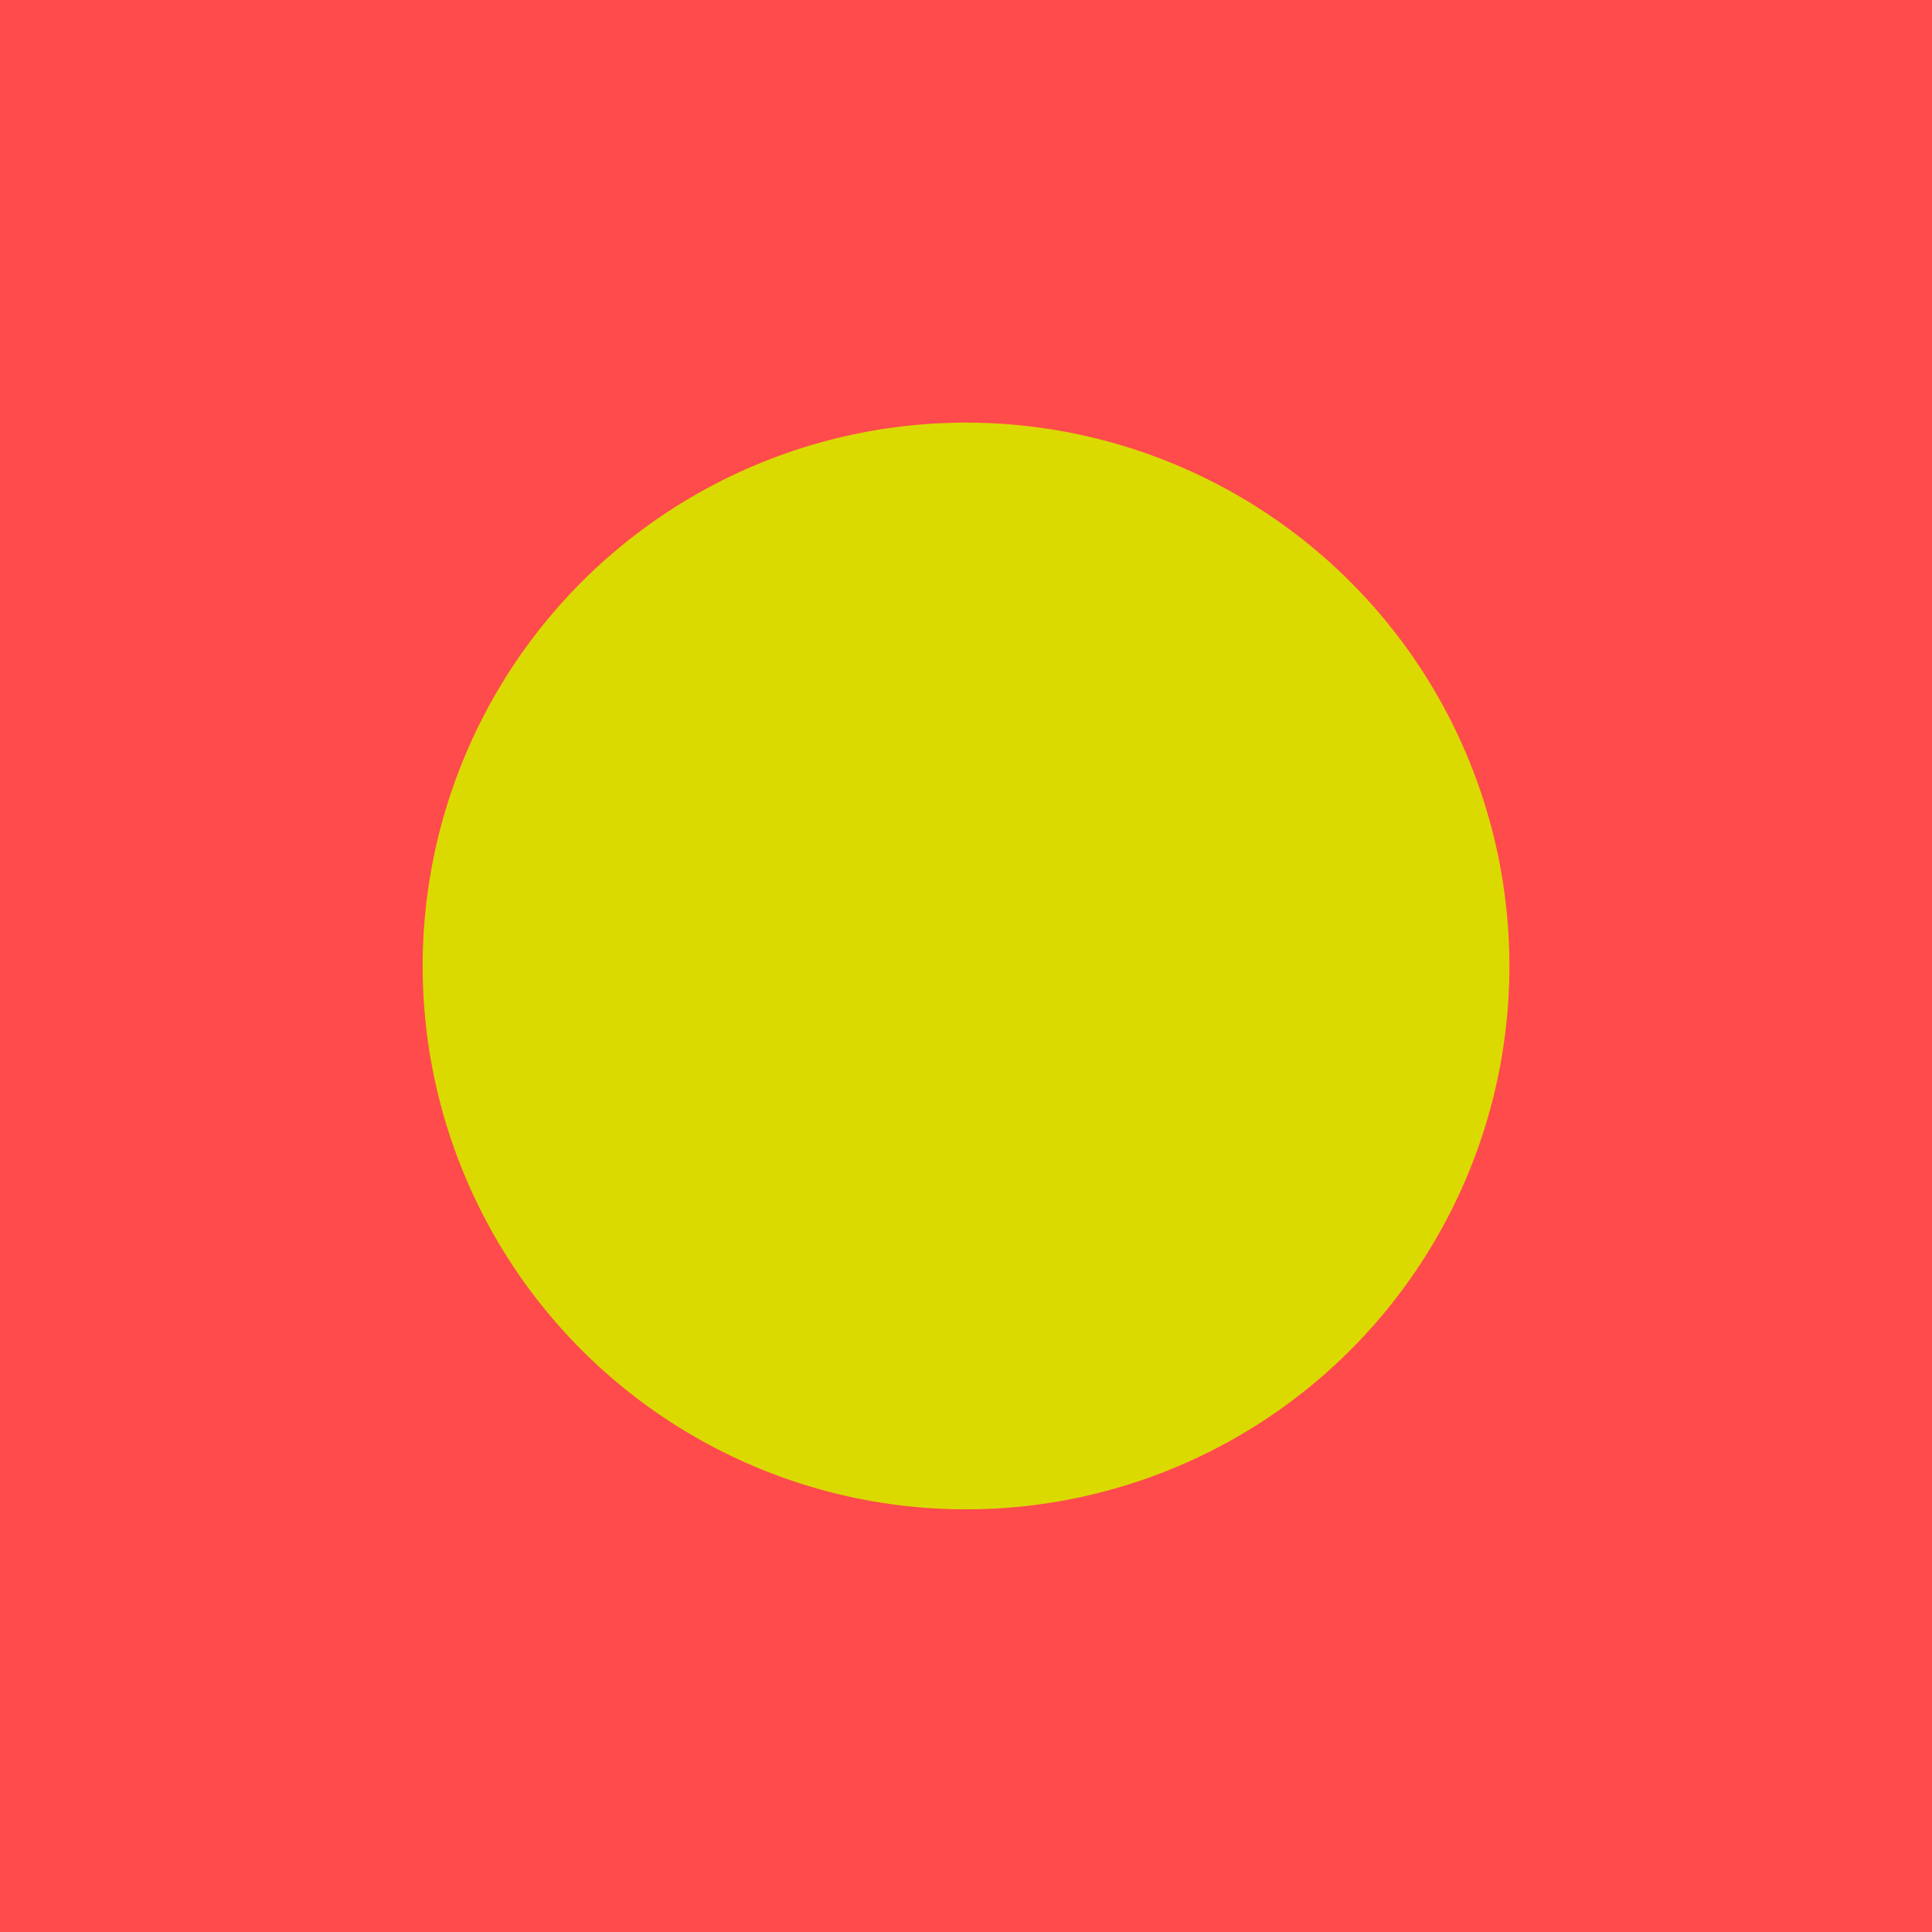 <?xml version="1.0" standalone="no"?>
<!DOCTYPE svg PUBLIC "-//W3C//DTD SVG 1.1//EN"
 "http://www.w3.org/Graphics/SVG/1.1/DTD/svg11.dtd">
<!-- Created with svg_stack (http://github.com/astraw/svg_stack) -->
<svg xmlns:sodipodi="http://sodipodi.sourceforge.net/DTD/sodipodi-0.dtd" xmlns:cc="http://creativecommons.org/ns#" xmlns:dc="http://purl.org/dc/elements/1.1/" xmlns:rdf="http://www.w3.org/1999/02/22-rdf-syntax-ns#" xmlns:inkscape="http://www.inkscape.org/namespaces/inkscape" xmlns="http://www.w3.org/2000/svg" version="1.1" width="16.0" height="16.0">
  <defs/>
  <g id="id0:id0" transform="matrix(1.0,0,0,1.0,0.0,0.0)">
    <sodipodi:namedview pagecolor="#ffffff" bordercolor="#666666" borderopacity="1" objecttolerance="10" gridtolerance="10" guidetolerance="10" inkscape:pageopacity="0" inkscape:pageshadow="2" inkscape:window-width="1324" inkscape:window-height="739" id="namedview7" showgrid="false" inkscape:zoom="32" inkscape:cx="2.8254531" inkscape:cy="7.9738045" inkscape:window-x="42" inkscape:window-y="1024" inkscape:window-maximized="1" inkscape:current-layer="&#1057;&#1083;&#1086;&#1081;_1"/>
    <rect x="0" y="-0.017" width="16" height="16.017" id="id0:rect3" style="fill:#ff4b4b;fill-opacity:1"/>
  </g>
  <g id="id1:id1" transform="matrix(1.0,0,0,1.0,0.0,0.0)">
    <sodipodi:namedview pagecolor="#ffffff" bordercolor="#666666" borderopacity="1" objecttolerance="10" gridtolerance="10" guidetolerance="10" inkscape:pageopacity="0" inkscape:pageshadow="2" inkscape:window-width="1324" inkscape:window-height="739" id="namedview7" showgrid="false" inkscape:zoom="32" inkscape:cx="5.9504531" inkscape:cy="8.1613045" inkscape:window-x="42" inkscape:window-y="1024" inkscape:window-maximized="1" inkscape:current-layer="&#1057;&#1083;&#1086;&#1081;_1"/>
    <path sodipodi:type="arc" style="fill:#dada00;fill-opacity:1;stroke:#cb0f0f;stroke-width:0;stroke-miterlimit:4;stroke-opacity:1;stroke-dasharray:none" id="id1:path4005" sodipodi:cx="5.9375" sodipodi:cy="2.875" sodipodi:rx="6.53125" sodipodi:ry="6.53125" d="m 12.469,2.875 a 6.531,6.531 0 1 1 -13.062,0 6.531,6.531 0 1 1 13.062,0 z" transform="matrix(0.689,0,0,0.689,3.909,6.019)"/>
  </g>
</svg>
